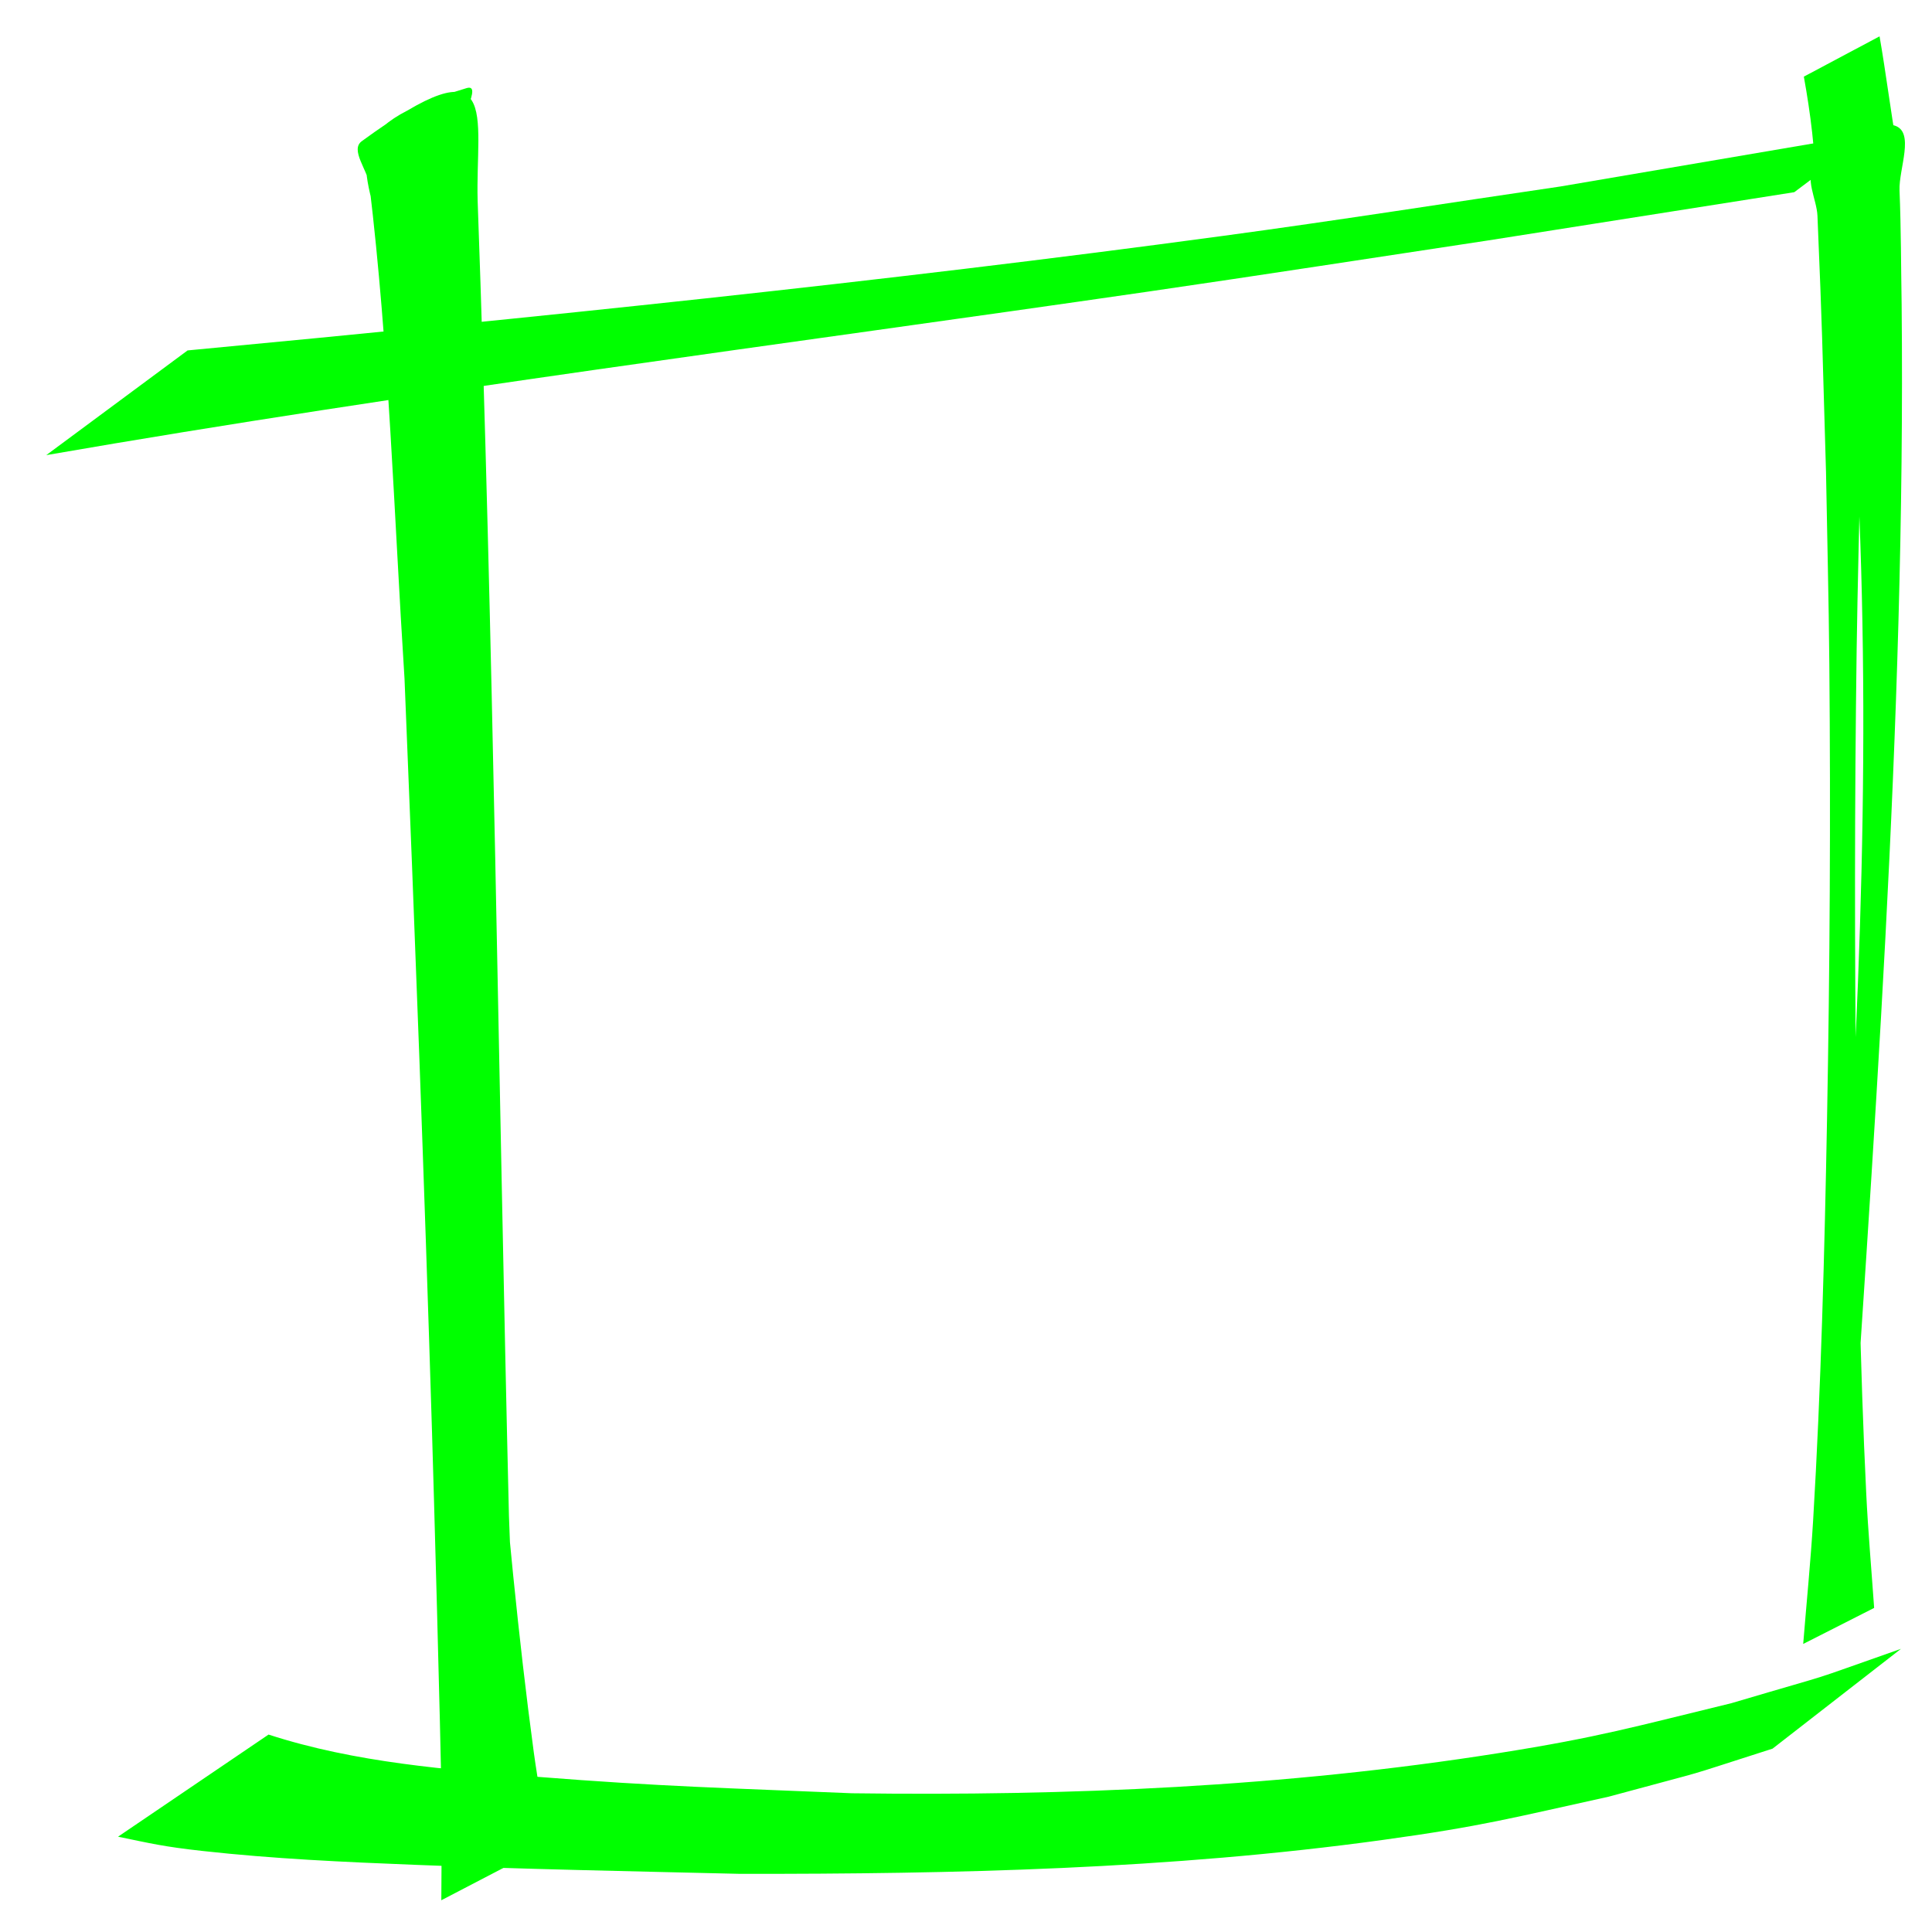 <?xml version="1.0" encoding="UTF-8" standalone="no"?>
<svg
   xmlns:dc="http://purl.org/dc/elements/1.1/"
   xmlns:cc="http://creativecommons.org/ns#"
   xmlns:rdf="http://www.w3.org/1999/02/22-rdf-syntax-ns#"
   xmlns:svg="http://www.w3.org/2000/svg"
   xmlns="http://www.w3.org/2000/svg"
   xmlns:sodipodi="http://sodipodi.sourceforge.net/DTD/sodipodi-0.dtd"
   xmlns:inkscape="http://www.inkscape.org/namespaces/inkscape"
   width="21mm"
   height="21mm"
   viewBox="0 0 21 21"
   version="1.1"
   id="svg8"
   inkscape:version="1.0.2-2 (e86c870879, 2021-01-15)"
   sodipodi:docname="checkbox3.svg">
  <defs
     id="defs2" />
  <sodipodi:namedview
     id="base"
     pagecolor="#ffffff"
     bordercolor="#666666"
     borderopacity="1.0"
     inkscape:pageopacity="0.0"
     inkscape:pageshadow="2"
     inkscape:zoom="3.959798"
     inkscape:cx="12.58559"
     inkscape:cy="56.438983"
     inkscape:document-units="mm"
     inkscape:current-layer="layer1"
     inkscape:document-rotation="0"
     showgrid="false"
     inkscape:window-width="1465"
     inkscape:window-height="1040"
     inkscape:window-x="1972"
     inkscape:window-y="0"
     inkscape:window-maximized="0" />
  <g
     inkscape:label="Warstwa 1"
     inkscape:groupmode="layer"
     id="layer1">
    <path
       style="fill:#00ff00;stroke:#0e0e0e;stroke-width:0;stroke-linejoin:round;stroke-miterlimit:4;stroke-dasharray:none"
       id="path1430"
       d="m 5.965,20.048 c -0.054,-0.334 -0.117,-0.667 -0.163,-1.002 -0.167,-1.235 -0.298,-2.614 -0.396,-3.841 -0.149,-1.865 -0.248,-3.539 -0.326,-5.413 -0.038,-0.906 -0.058,-1.813 -0.087,-2.719 -0.023,-1.255 -0.064,-2.985 -0.056,-4.275 0.003,-0.428 0.002,-0.857 0.033,-1.284 0.014,-0.188 0.281,-0.61 0.101,-0.556 -1.466,0.441 -1.102,0.807 -0.896,1.762 0.07,0.521 0.153,1.04 0.21,1.563 0.262,2.393 0.353,4.8 0.424,7.205 0.07,2.353 0.068,2.977 0.099,5.308 0.003,0.768 0.006,1.536 0.009,2.303 0,0 0.701,-0.359 0.701,-0.359 v 0 c -0.029,-0.755 -0.057,-1.509 -0.086,-2.264 -0.115,-4.763 -0.169,-9.528 -0.34,-14.29 -0.027,-0.927 0.276,-1.773 -1.26,-0.651 -0.128,0.094 0.063,0.312 0.082,0.469 0.215,1.783 0.268,3.582 0.383,5.373 0.112,2.731 0.216,5.461 0.299,8.193 0.016,0.518 0.094,3.276 0.103,3.995 0.005,0.363 -9.79e-4,0.727 -0.002,1.09 0,0 1.165,-0.607 1.165,-0.607 z" />
    <path
       style="fill:#00ff00;stroke:#0e0e0e;stroke-width:0;stroke-linejoin:round;stroke-miterlimit:4;stroke-dasharray:none"
       id="path1444"
       d="M 0.503,4.947 C 4.482,4.257 8.489,3.749 12.484,3.169 c 1.232,-0.179 2.463,-0.37 3.694,-0.556 1.108,-0.175 2.216,-0.349 3.325,-0.524 0,0 0.852,-0.64 0.852,-0.64 v 0 c -1.131,0.193 -2.262,0.385 -3.394,0.578 -1.222,0.179 -2.443,0.372 -3.667,0.537 -3.74,0.506 -7.498,0.89 -11.255,1.245 0,0 -1.536,1.138 -1.536,1.138 z" />
    <path
       style="fill:#00ff00;stroke:#0e0e0e;stroke-width:0;stroke-linejoin:round;stroke-miterlimit:4;stroke-dasharray:none"
       id="path1478"
       d="m 1.283,19.964 c 0.364,0.075 0.493,0.108 0.917,0.155 0.776,0.086 1.532,0.12 2.315,0.151 1.169,0.047 2.364,0.07 3.533,0.098 2.327,0.002 4.668,-0.05 6.977,-0.368 1.092,-0.15 1.418,-0.242 2.461,-0.471 1.253,-0.34 0.66,-0.164 1.781,-0.522 0,0 1.396,-1.085 1.396,-1.085 v 0 c -1.163,0.408 -0.55,0.208 -1.844,0.591 -1.047,0.254 -1.432,0.369 -2.526,0.542 -2.322,0.368 -4.684,0.468 -7.032,0.437 -1.358,-0.057 -2.082,-0.073 -3.41,-0.178 -0.981,-0.077 -1.99,-0.154 -2.932,-0.46 0,0 -1.636,1.11 -1.636,1.11 z" />
    <path
       style="fill:#00ff00;stroke:#0e0e0e;stroke-width:0;stroke-linejoin:round;stroke-miterlimit:4;stroke-dasharray:none"
       id="path1502"
       d="m 20.371,17.475 c -0.029,-0.415 -0.066,-0.83 -0.086,-1.245 -0.067,-1.367 -0.093,-2.864 -0.108,-4.223 -0.019,-1.689 -0.019,-3.26 0.004,-4.947 0.01,-0.707 0.03,-1.414 0.045,-2.121 0.023,-0.715 0.049,-2.116 0.136,-2.902 0.023,-0.208 0.325,-0.572 0.12,-0.616 -1.092,-0.237 -0.614,0.76 -0.567,1.035 0.066,0.385 0.107,0.775 0.16,1.162 0.04,0.552 0.096,1.104 0.121,1.657 0.148,3.196 -0.009,6.403 -0.25,9.589 -0.06,0.786 -0.134,1.57 -0.201,2.356 0,0 0.317,-0.158 0.317,-0.158 v 0 c 0.295,-4.579 0.653,-9.161 0.608,-13.752 -0.007,-0.413 -0.006,-0.827 -0.023,-1.24 -0.009,-0.236 0.171,-0.639 -0.056,-0.706 -0.308,-0.092 -0.653,0.189 -0.862,0.434 -0.119,0.139 0.018,0.365 0.026,0.548 0.056,1.338 0.048,1.262 0.093,2.786 0.012,0.693 0.03,1.386 0.036,2.08 0.015,1.683 0.006,3.274 -0.025,4.958 -0.026,1.414 -0.066,2.936 -0.151,4.355 -0.027,0.449 -0.072,0.896 -0.108,1.344 0,0 0.77,-0.391 0.77,-0.391 z" />
    <path
       style="fill:#00ff00;stroke:#0e0e0e;stroke-width:0;stroke-linejoin:round;stroke-miterlimit:4;stroke-dasharray:none"
       id="path1532"
       d="M 20.62,1.606 C 20.55,1.203 20.5,0.798 20.43,0.395 c 0,0 -0.823,0.438 -0.823,0.438 v 0 c 0.073,0.403 0.125,0.813 0.13,1.223 0,0 0.883,-0.45 0.883,-0.45 z" />
  </g>
</svg>
